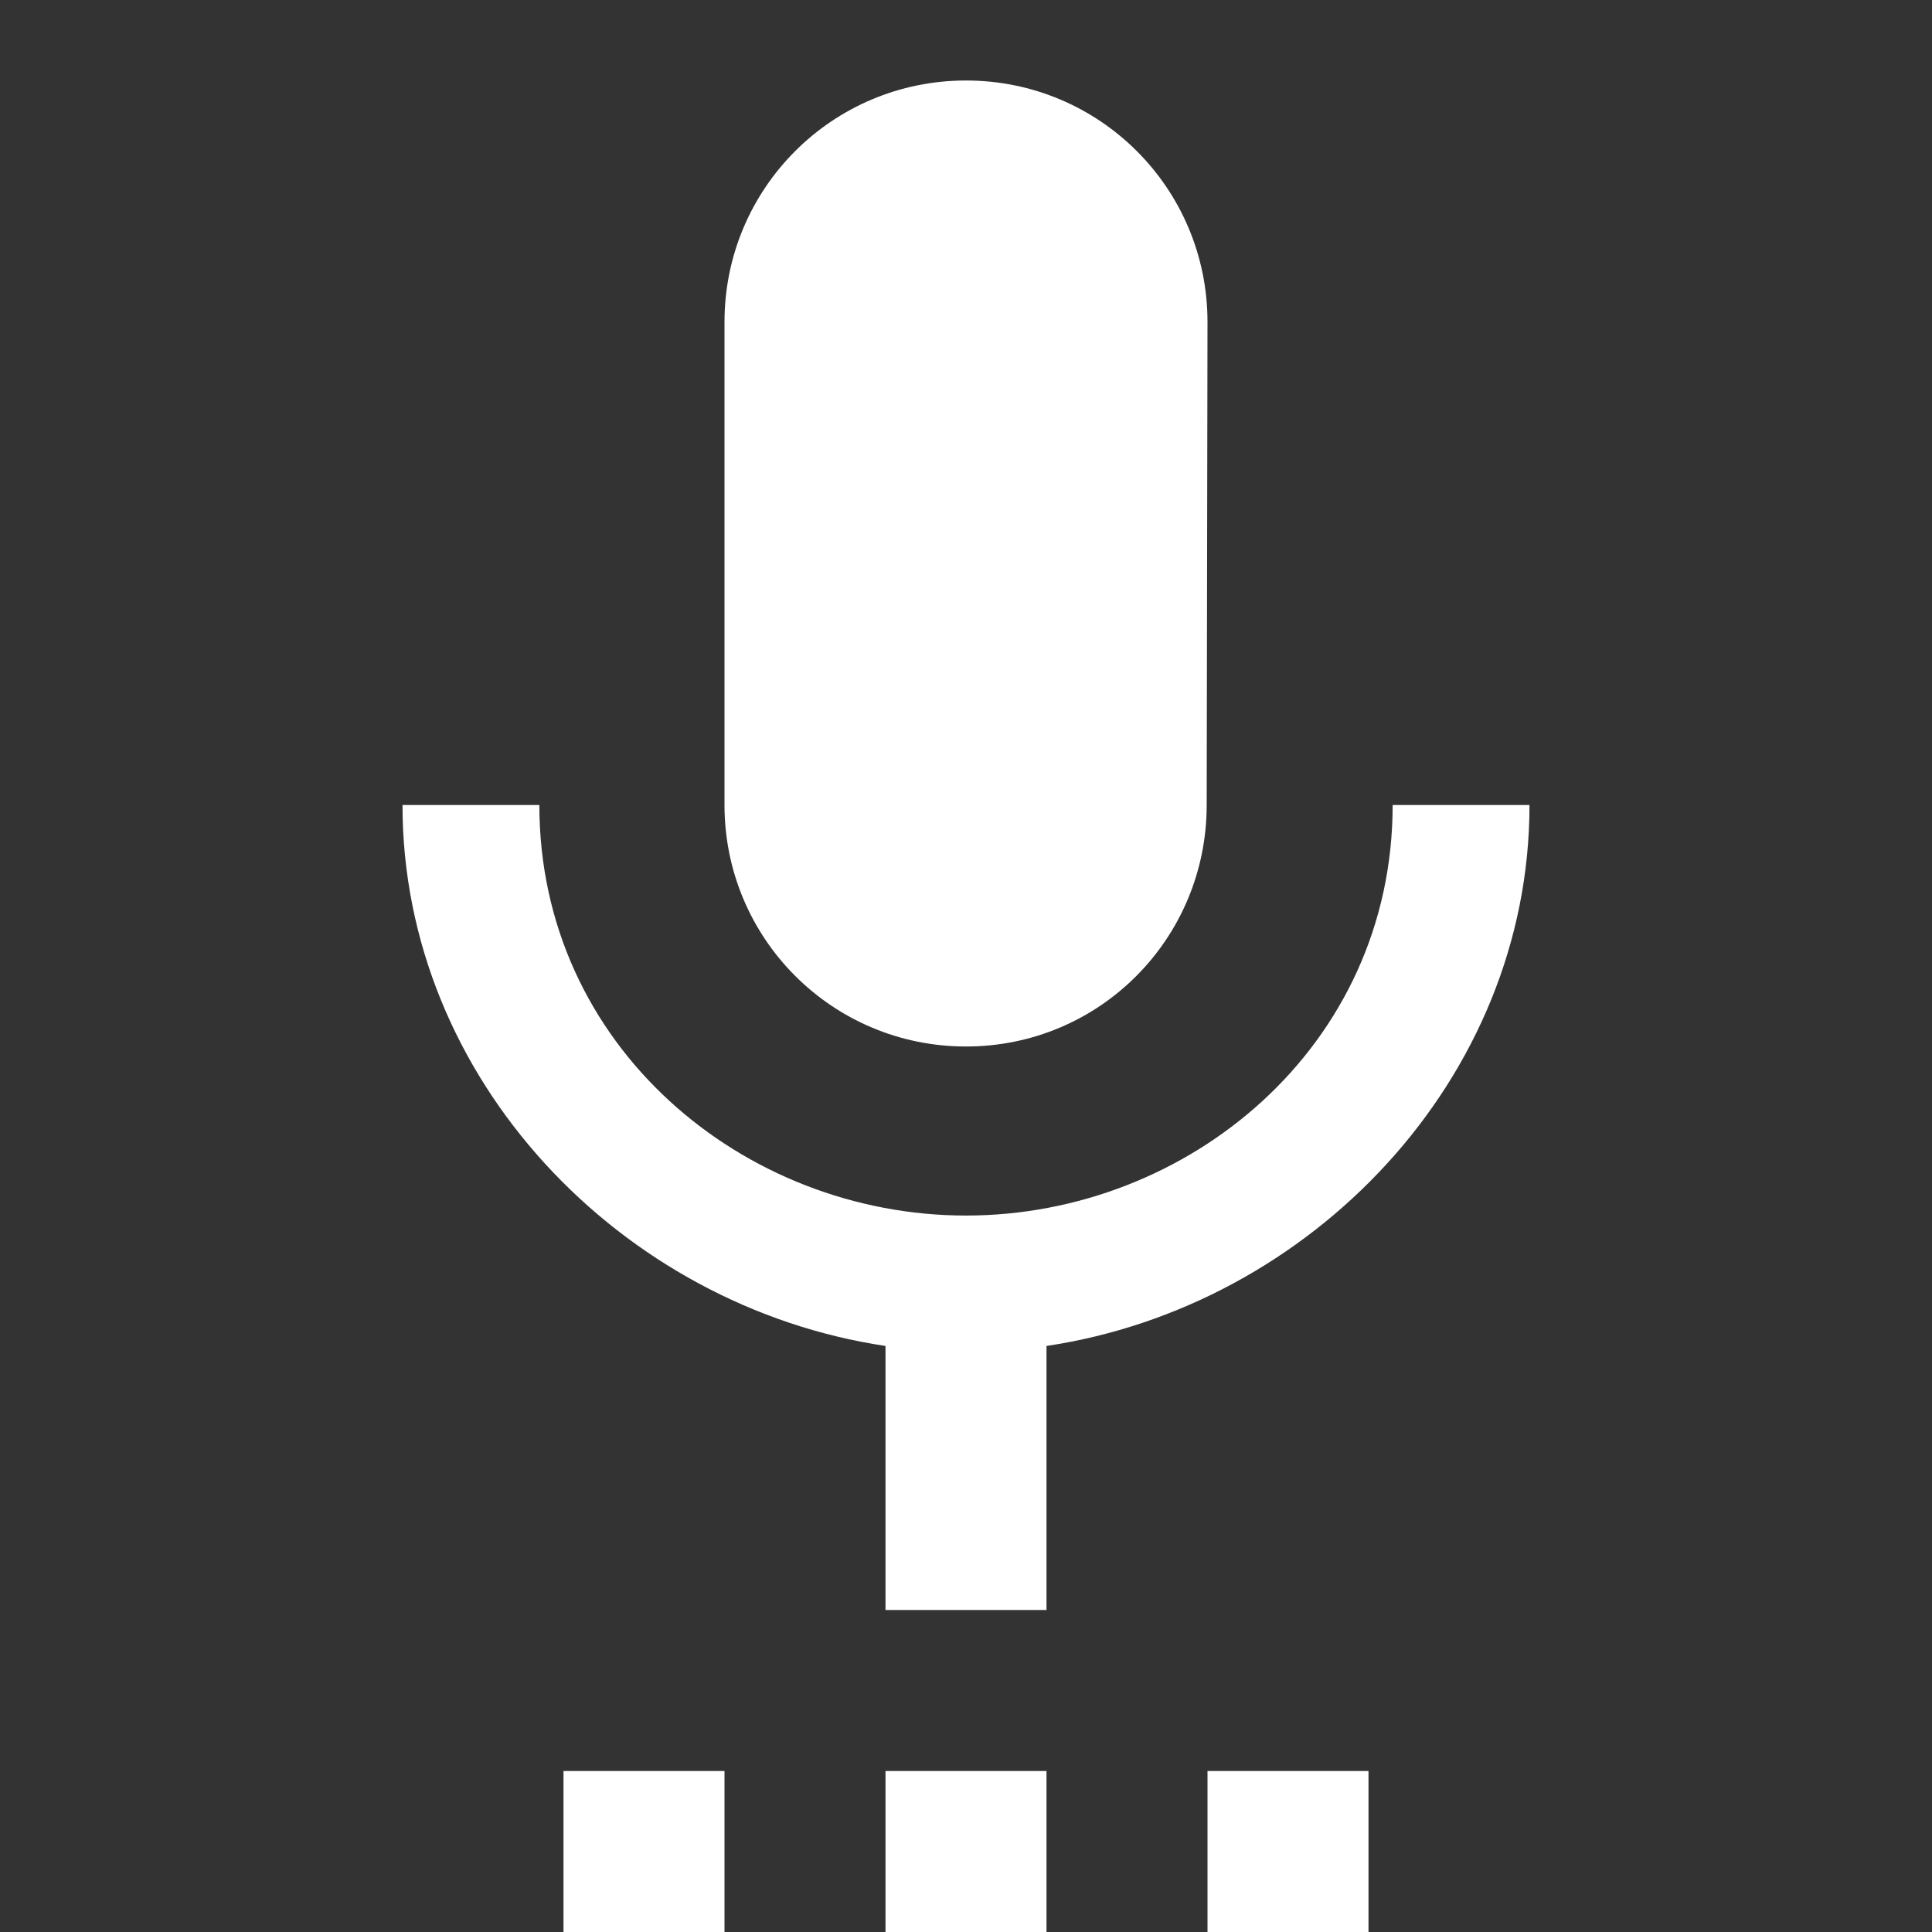 <?xml version="1.0" standalone="no"?><!DOCTYPE svg PUBLIC "-//W3C//DTD SVG 1.1//EN" "http://www.w3.org/Graphics/SVG/1.1/DTD/svg11.dtd"><svg t="1627624102596" class="icon" viewBox="0 0 1024 1024" version="1.1" xmlns="http://www.w3.org/2000/svg" p-id="141565" xmlns:xlink="http://www.w3.org/1999/xlink" width="32" height="32"><rect x="0" y="0" width="1024" height="1024" fill="#333333" stroke="none"/><defs><style type="text/css">@font-face { font-family: feedback-iconfont; src: url("//at.alicdn.com/t/font_1031158_1uhr8ri0pk5.eot?#iefix") format("embedded-opentype"), url("//at.alicdn.com/t/font_1031158_1uhr8ri0pk5.woff2") format("woff2"), url("//at.alicdn.com/t/font_1031158_1uhr8ri0pk5.woff") format("woff"), url("//at.alicdn.com/t/font_1031158_1uhr8ri0pk5.ttf") format("truetype"), url("//at.alicdn.com/t/font_1031158_1uhr8ri0pk5.svg#iconfont") format("svg"); }
</style></defs><path d="M298.667 1024h85.333v-85.333H298.667v85.333z m213.333-469.333c70.827 0 127.573-57.173 127.573-128L640 170.667c0-70.827-57.173-128-128-128S384 99.84 384 170.667v256c0 70.827 57.173 128 128 128z m-42.667 469.333h85.333v-85.333h-85.333v85.333z m170.667 0h85.333v-85.333h-85.333v85.333z m170.667-597.333h-72.533c0 128-108.373 217.6-226.133 217.6S285.867 554.667 285.867 426.667H213.333c0 145.493 116.053 265.813 256 286.72V853.333h85.333v-139.947c139.947-20.907 256-141.227 256-286.72z" p-id="141566" fill="#ffffff"></path></svg>